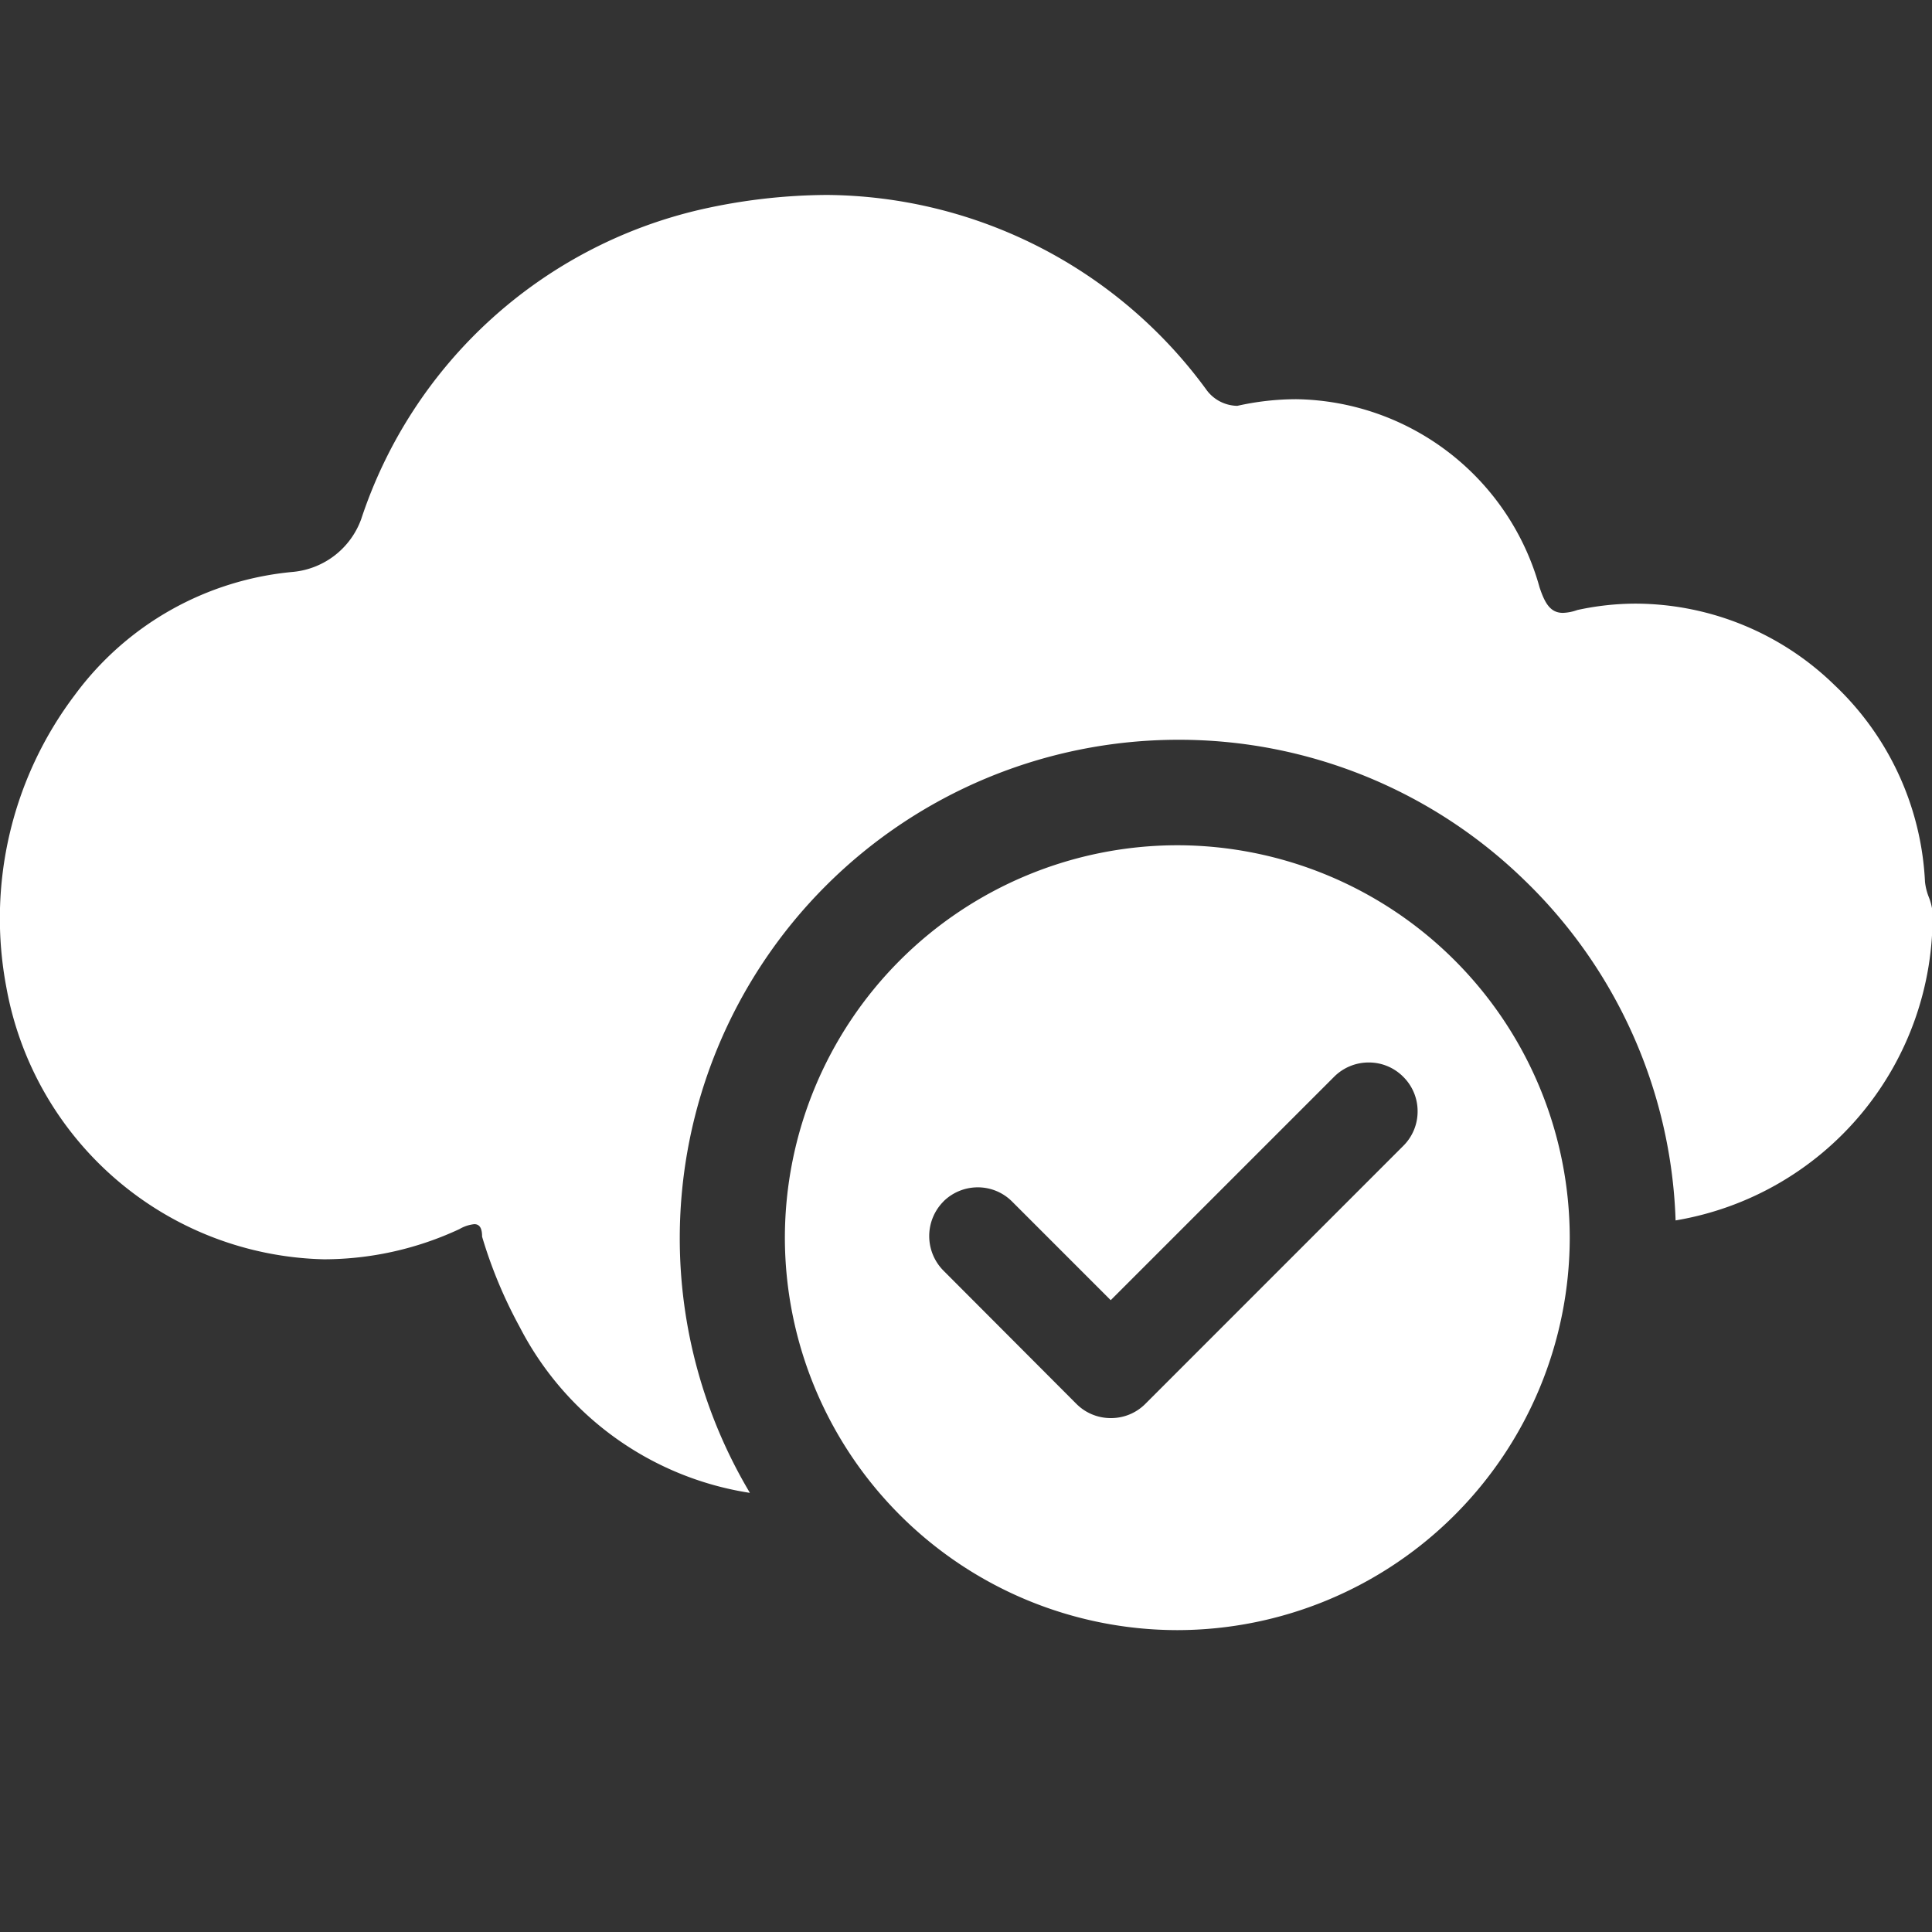 <svg xmlns="http://www.w3.org/2000/svg" xmlns:xlink="http://www.w3.org/1999/xlink" width="32" height="32" viewBox="0 0 32 32">
  <rect x="0" y="0" width="32" height="32" fill="#333333" stroke="none"/>
  <defs>
    <clipPath id="clip-Artboard_3">
      <rect width="32" height="32"/>
    </clipPath>
  </defs>
  <g id="Artboard_3" data-name="Artboard – 3" clip-path="url(#clip-Artboard_3)">
    <path id="Union_1" data-name="Union 1" d="M-725,152.271a6.507,6.507,0,0,1,6.5-6.5,6.508,6.508,0,0,1,6.5,6.5,6.508,6.508,0,0,1-6.5,6.5A6.507,6.507,0,0,1-725,152.271Zm2.627-.6a.813.813,0,0,0,0,1.146l2.2,2.205a.8.8,0,0,0,.572.237.8.8,0,0,0,.573-.237l4.27-4.271a.8.8,0,0,0,.238-.572.8.8,0,0,0-.238-.573.8.8,0,0,0-.572-.237.808.808,0,0,0-.573.237l-3.7,3.7-1.632-1.632a.8.8,0,0,0-.572-.237A.808.808,0,0,0-722.373,151.67Zm-3.217,4.825a5.177,5.177,0,0,1-3.8-2.742,7.678,7.678,0,0,1-.625-1.5c0-.141-.041-.207-.129-.207a.613.613,0,0,0-.247.082,5.331,5.331,0,0,1-2.241.5,5.476,5.476,0,0,1-5.263-4.506,6.133,6.133,0,0,1,1.135-4.842,5.057,5.057,0,0,1,3.617-2.038,1.335,1.335,0,0,0,1.126-.875,7.756,7.756,0,0,1,5.629-5.128A9.649,9.649,0,0,1-724.3,135a7.856,7.856,0,0,1,6.294,3.243.645.645,0,0,0,.5.25,4.493,4.493,0,0,1,.977-.11A4.248,4.248,0,0,1-712.5,141.5c.089.267.181.422.387.422a.772.772,0,0,0,.238-.047,4.56,4.56,0,0,1,.975-.106,4.738,4.738,0,0,1,3.284,1.348,4.8,4.8,0,0,1,1.5,3.26.968.968,0,0,0,.062.25.955.955,0,0,1,.063.25,5.1,5.1,0,0,1-4.256,5.108,8.2,8.2,0,0,0-2.507-5.639,8.2,8.2,0,0,0-5.737-2.322,8.259,8.259,0,0,0-8.25,8.25,8.238,8.238,0,0,0,1.161,4.222v0Z" transform="translate(738 -131.771)" fill="#fff"/>
  </g>
</svg>
